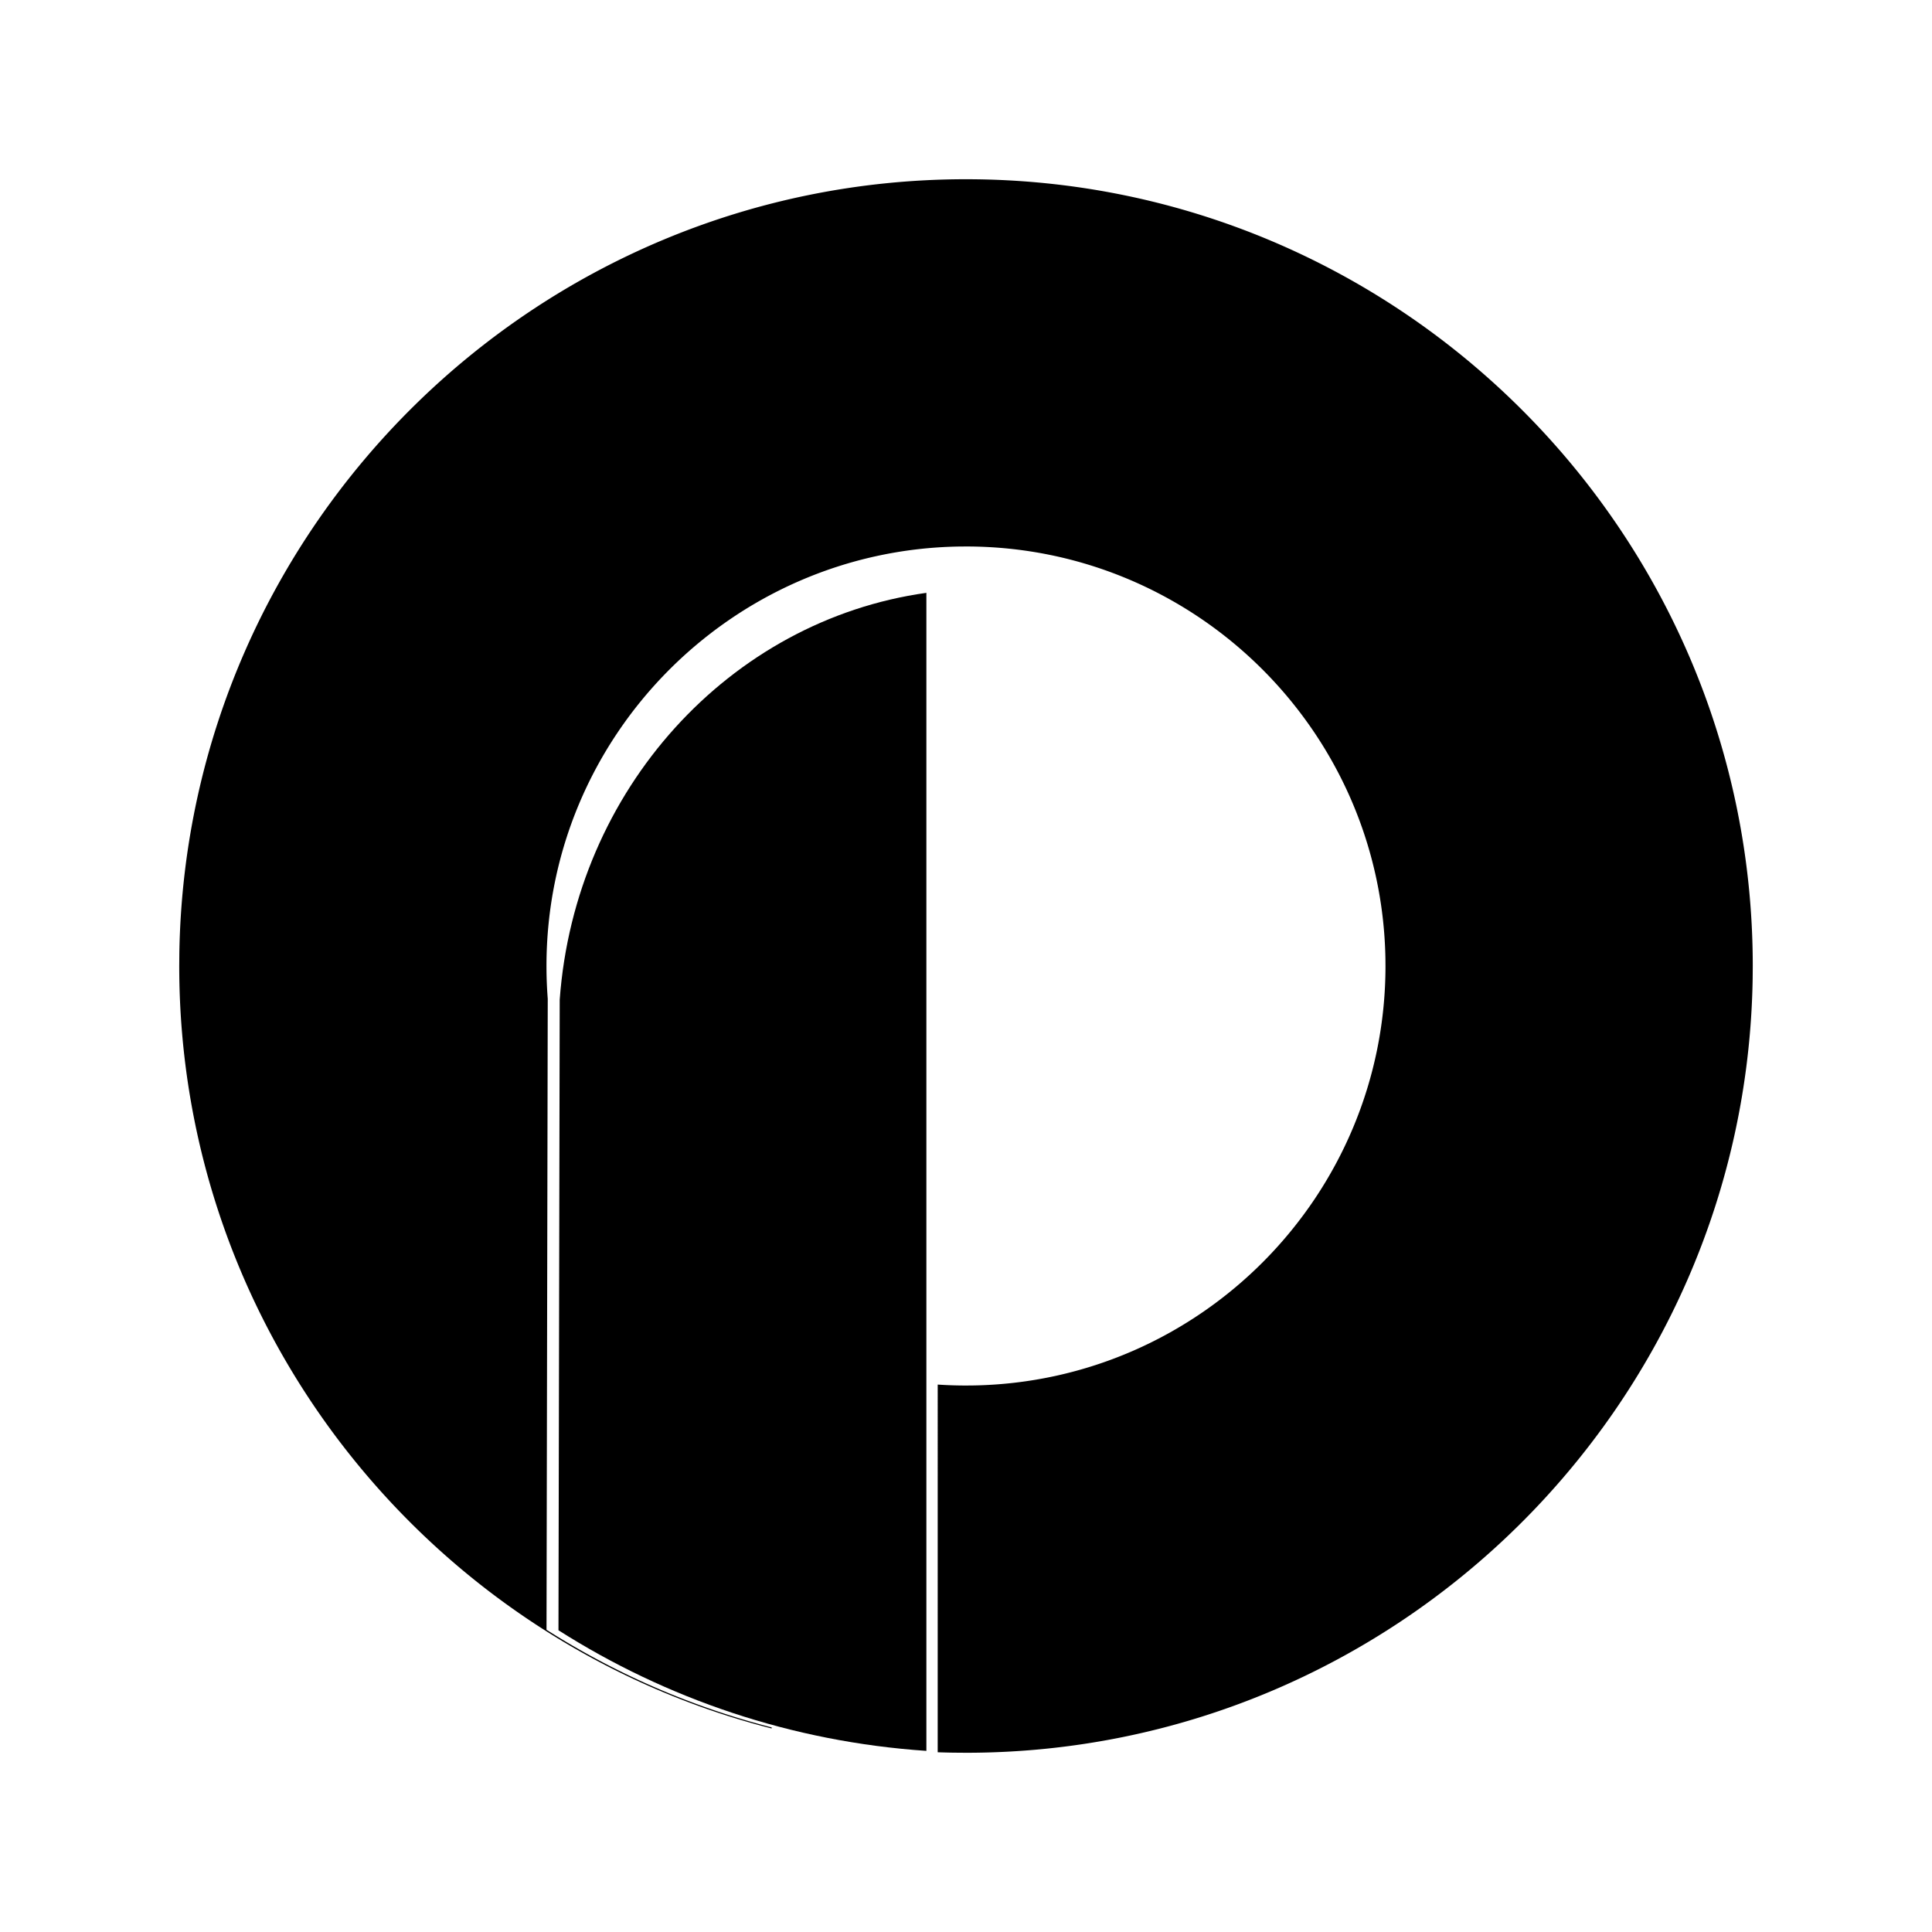 <?xml version="1.0" standalone="no"?><!DOCTYPE svg PUBLIC "-//W3C//DTD SVG 1.1//EN" "http://www.w3.org/Graphics/SVG/1.1/DTD/svg11.dtd"><svg t="1744189278958" class="icon" viewBox="0 0 1024 1024" version="1.1" xmlns="http://www.w3.org/2000/svg" p-id="7241" xmlns:xlink="http://www.w3.org/1999/xlink" width="200" height="200"><path d="M512.001 95C741.914 95 929 282.066 929 511.981l-0.056 6.885C925.254 745.656 739.614 929 512 929l-6.885-0.056a421.737 421.737 0 0 1-8.117-0.21l0.003-194.88c4.991 0.335 9.994 0.502 14.999 0.501l3.672-0.03c120.915-1.967 218.664-100.968 218.664-222.344l-0.03-3.67C732.34 387.41 633.377 289.645 512 289.645l-3.67 0.03c-120.9 1.967-218.685 100.948-218.685 222.306 0 5.844 0.227 11.636 0.672 17.368l-0.654 334.466c36.372 23.13 76.53 40.762 119.337 51.754l-0.004 0.559C228.713 870.154 95 706.394 95 511.98l0.056-6.885C98.746 278.344 284.366 95 512.001 95z" fill="#000000" p-id="7242"></path><path d="M490.998 314.216L491 928c-71.394-4.827-137.861-27.607-195-63.92l0.658-334.223c8.1-111.3 90.09-201.077 194.34-215.64z" fill="#000000" p-id="7243"></path></svg>